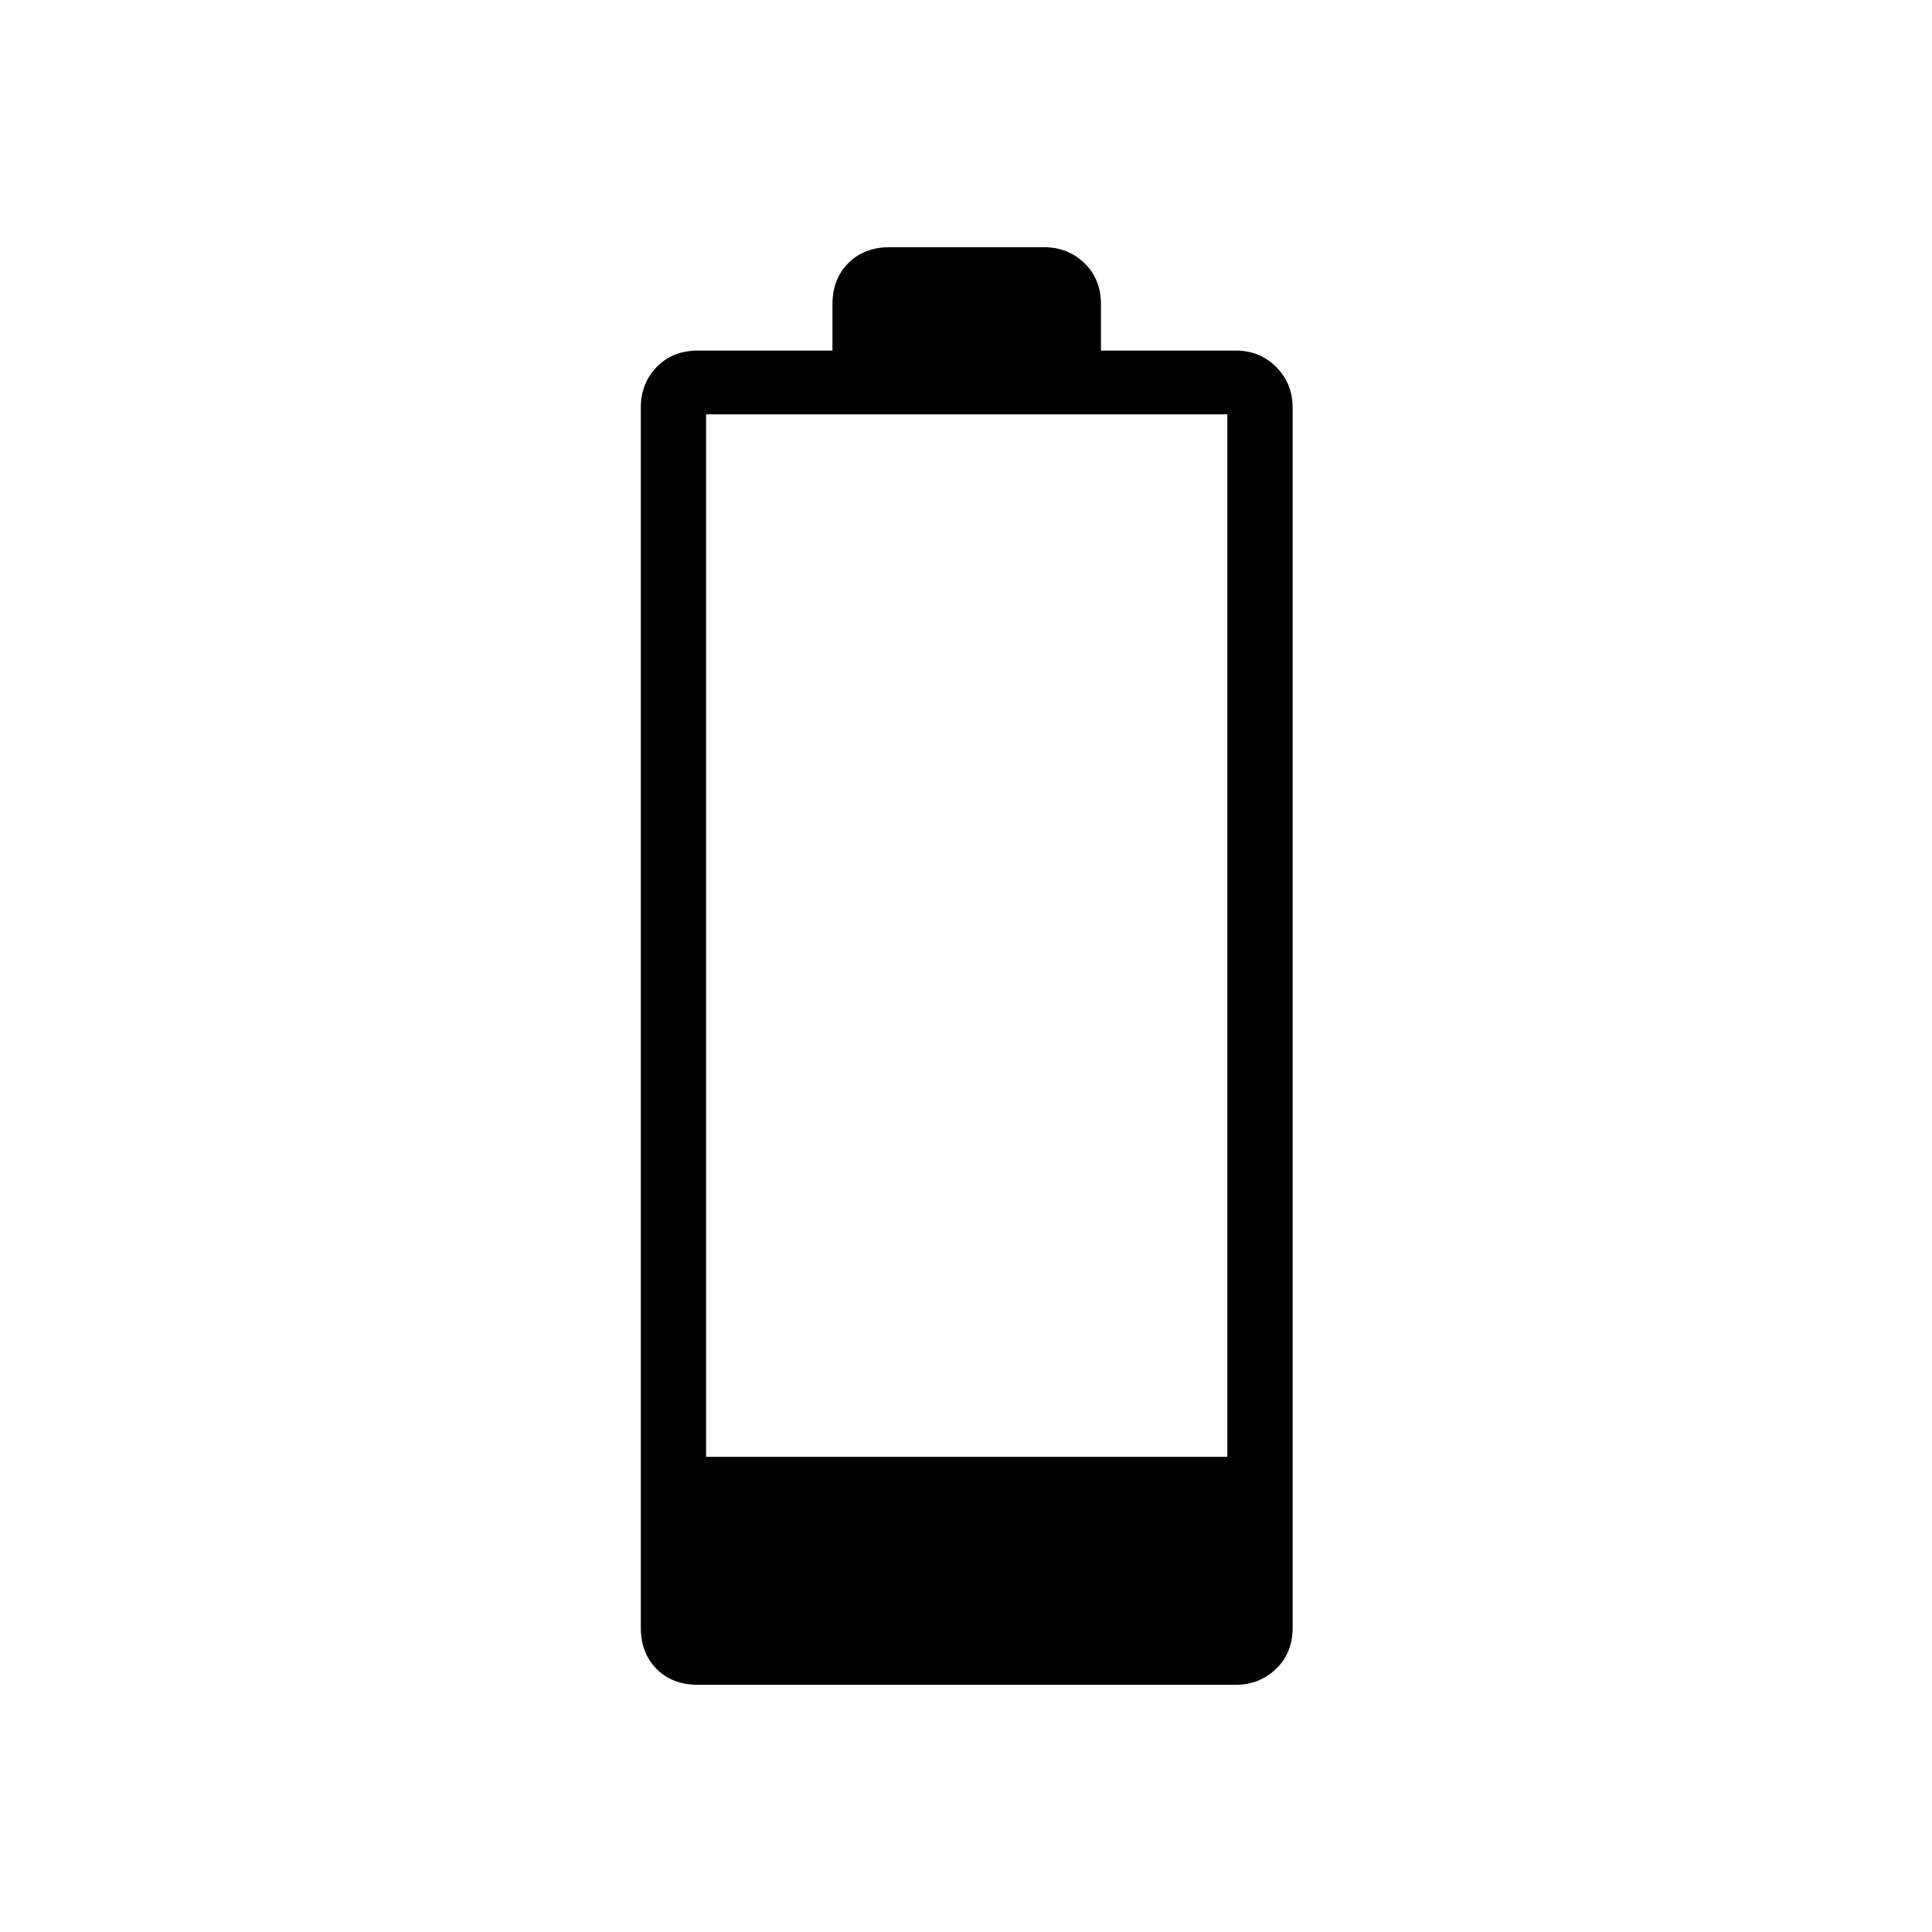 <svg xmlns="http://www.w3.org/2000/svg" height="40" viewBox="0 -960 960 960" width="40"><path d="M346.94-122.82q-12.91 0-20.71-7.9-7.81-7.9-7.81-20.48v-606.21q0-12.08 7.9-20.23 7.9-8.16 20.49-8.16h66.84v-23q0-12.58 7.9-20.48t20.49-7.9h76.64q11.87 0 20.12 7.9 8.26 7.9 8.26 20.48v23h67.01q11.9 0 20.06 8.16 8.17 8.15 8.17 20.23v606.21q0 12.58-8.26 20.48t-20.13 7.9H346.94Zm3.92-113.28h259v-518.03h-259v518.03Z"/></svg>